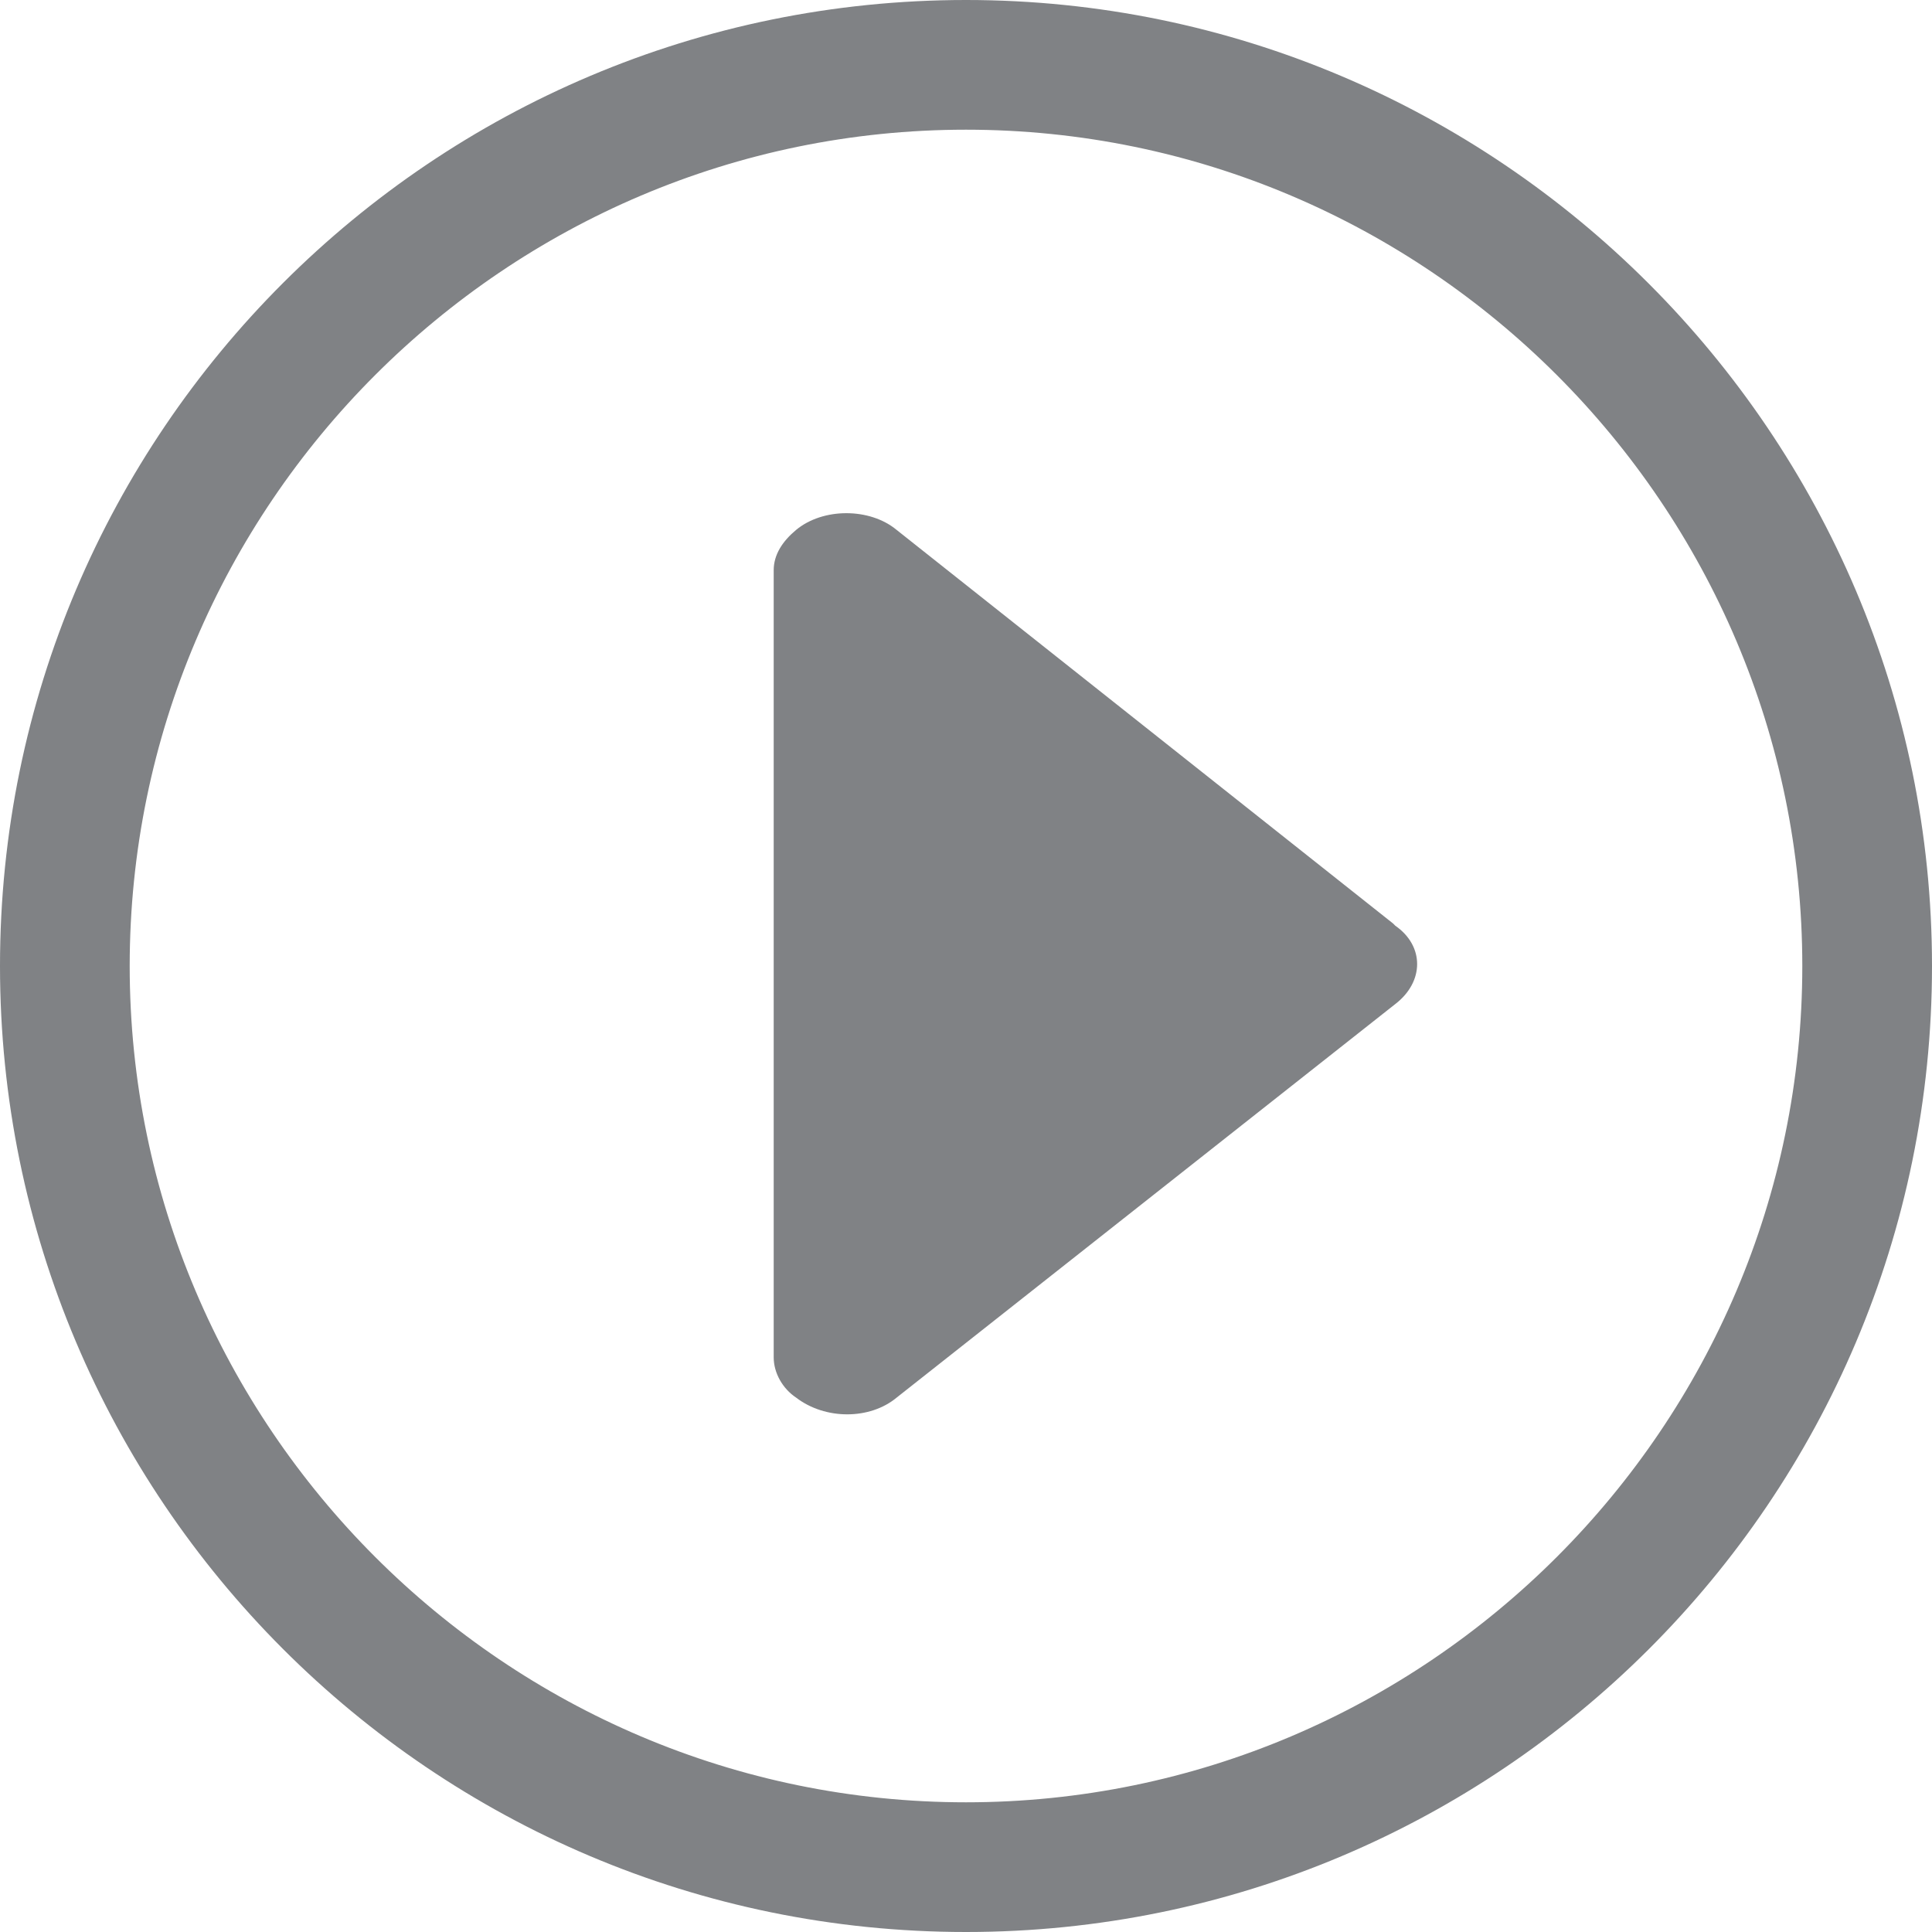 <svg xmlns="http://www.w3.org/2000/svg" version="1.1" x="0" y="0" viewBox="226.8 226.8 86.4 86.4" enable-background="new 226.8 226.8 86.4 86.4" xml:space="preserve"><path fill="#808285" d="M270 307.4c-20.6 0-37.4-16.8-37.4-37.4 0-20.6 16.8-37.4 37.4-37.4 20.6 0 37.4 16.8 37.4 37.4C307.4 290.6 290.6 307.4 270 307.4M270 226.8c-23.8 0-43.2 19.3-43.2 43.2 0 23.8 19.3 43.2 43.2 43.2 23.8 0 43.2-19.3 43.2-43.2C313.2 246.2 293.8 226.8 270 226.8M289.1 268.1l-22.2-17.6c-1.2-1-3.3-1-4.5 0l0 0c-0.6 0.5-1 1.1-1 1.8v35.2c0 0.7 0.4 1.4 1 1.8l0 0c1.3 1 3.3 1 4.5 0l22.3-17.6c1.3-1 1.3-2.6 0-3.5L289.1 268.1z"/></svg>